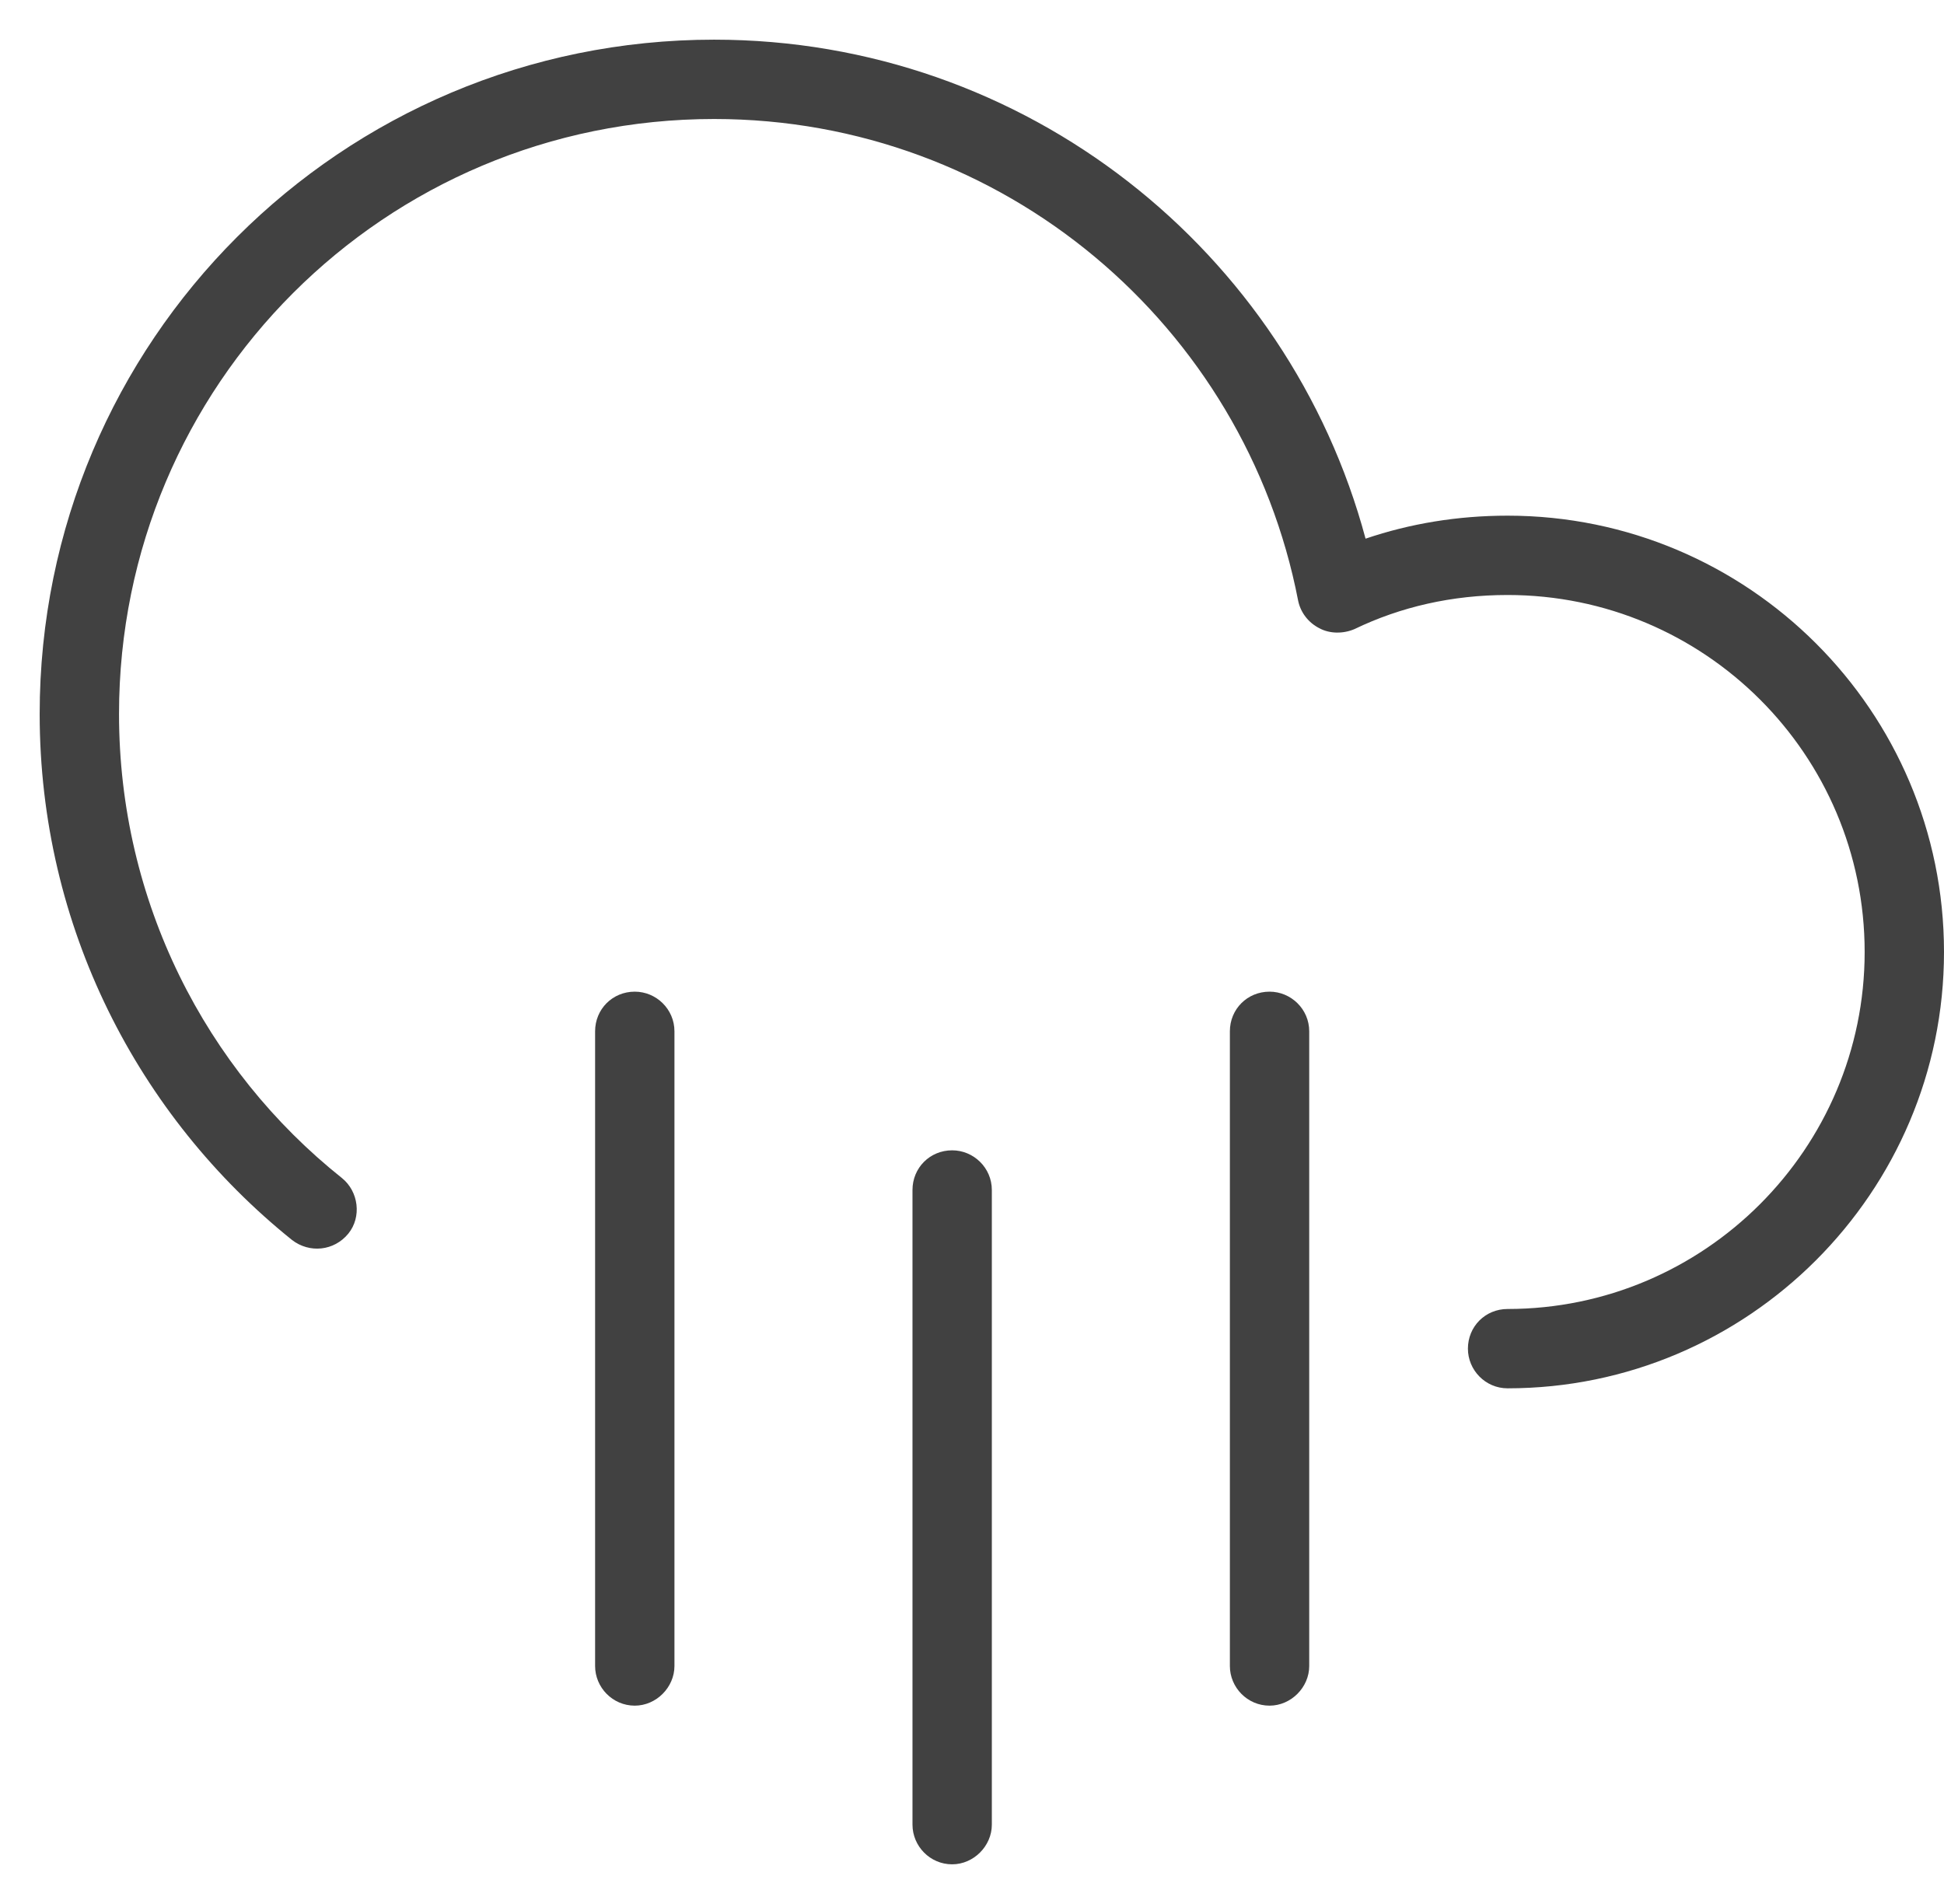 <svg width="24.5" height="24" viewBox="0 0 24.5 24" fill="none" xmlns="http://www.w3.org/2000/svg" xmlns:xlink="http://www.w3.org/1999/xlink">
	<desc>
			Created with Pixso.
	</desc>
	<defs/>
	<rect id="feather-icon / cloud-rain" rx="0" width="23" height="23" transform="translate(0.5 0.5)" fill="#FFFFFF" fill-opacity="0"/>
	<path id="Vector (Stroke)" d="M8 12.5C8.27 12.5 8.5 12.72 8.5 13L8.5 21C8.5 21.27 8.27 21.5 8 21.5C7.72 21.5 7.5 21.27 7.5 21L7.5 13C7.5 12.72 7.72 12.5 8 12.5ZM16 12.5C16.27 12.5 16.5 12.72 16.5 13L16.5 21C16.5 21.27 16.27 21.5 16 21.5C15.72 21.5 15.5 21.27 15.5 21L15.5 13C15.5 12.72 15.72 12.5 16 12.5ZM12 14.5C12.27 14.5 12.5 14.72 12.5 15L12.5 23C12.5 23.27 12.27 23.5 12 23.5C11.72 23.5 11.5 23.27 11.5 23L11.5 15C11.5 14.72 11.72 14.5 12 14.5Z" fill="#414141" fill-opacity="1" fill-rule="evenodd"/>
	<path id="Union (Stroke)" d="M9 1.5C4.85 1.5 1.5 4.85 1.5 9C1.5 11.36 2.59 13.48 4.31 14.85C4.52 15.02 4.56 15.34 4.39 15.55C4.21 15.77 3.9 15.8 3.68 15.63C1.74 14.07 0.5 11.68 0.5 9C0.5 4.3 4.3 0.5 9 0.5C12.93 0.5 16.24 3.17 17.21 6.79C17.77 6.6 18.37 6.5 19 6.5C22.03 6.5 24.5 8.96 24.5 12C24.5 15.03 22.03 17.5 19 17.5C18.72 17.5 18.5 17.27 18.5 17C18.5 16.72 18.72 16.5 19 16.5C21.48 16.5 23.5 14.48 23.5 12C23.5 9.51 21.48 7.5 19 7.5C18.3 7.5 17.65 7.65 17.07 7.93C16.93 7.99 16.76 7.99 16.63 7.92C16.49 7.85 16.39 7.72 16.36 7.57C15.69 4.11 12.65 1.5 9 1.5Z" fill="#414141" fill-opacity="1" fill-rule="evenodd"/>
</svg>
